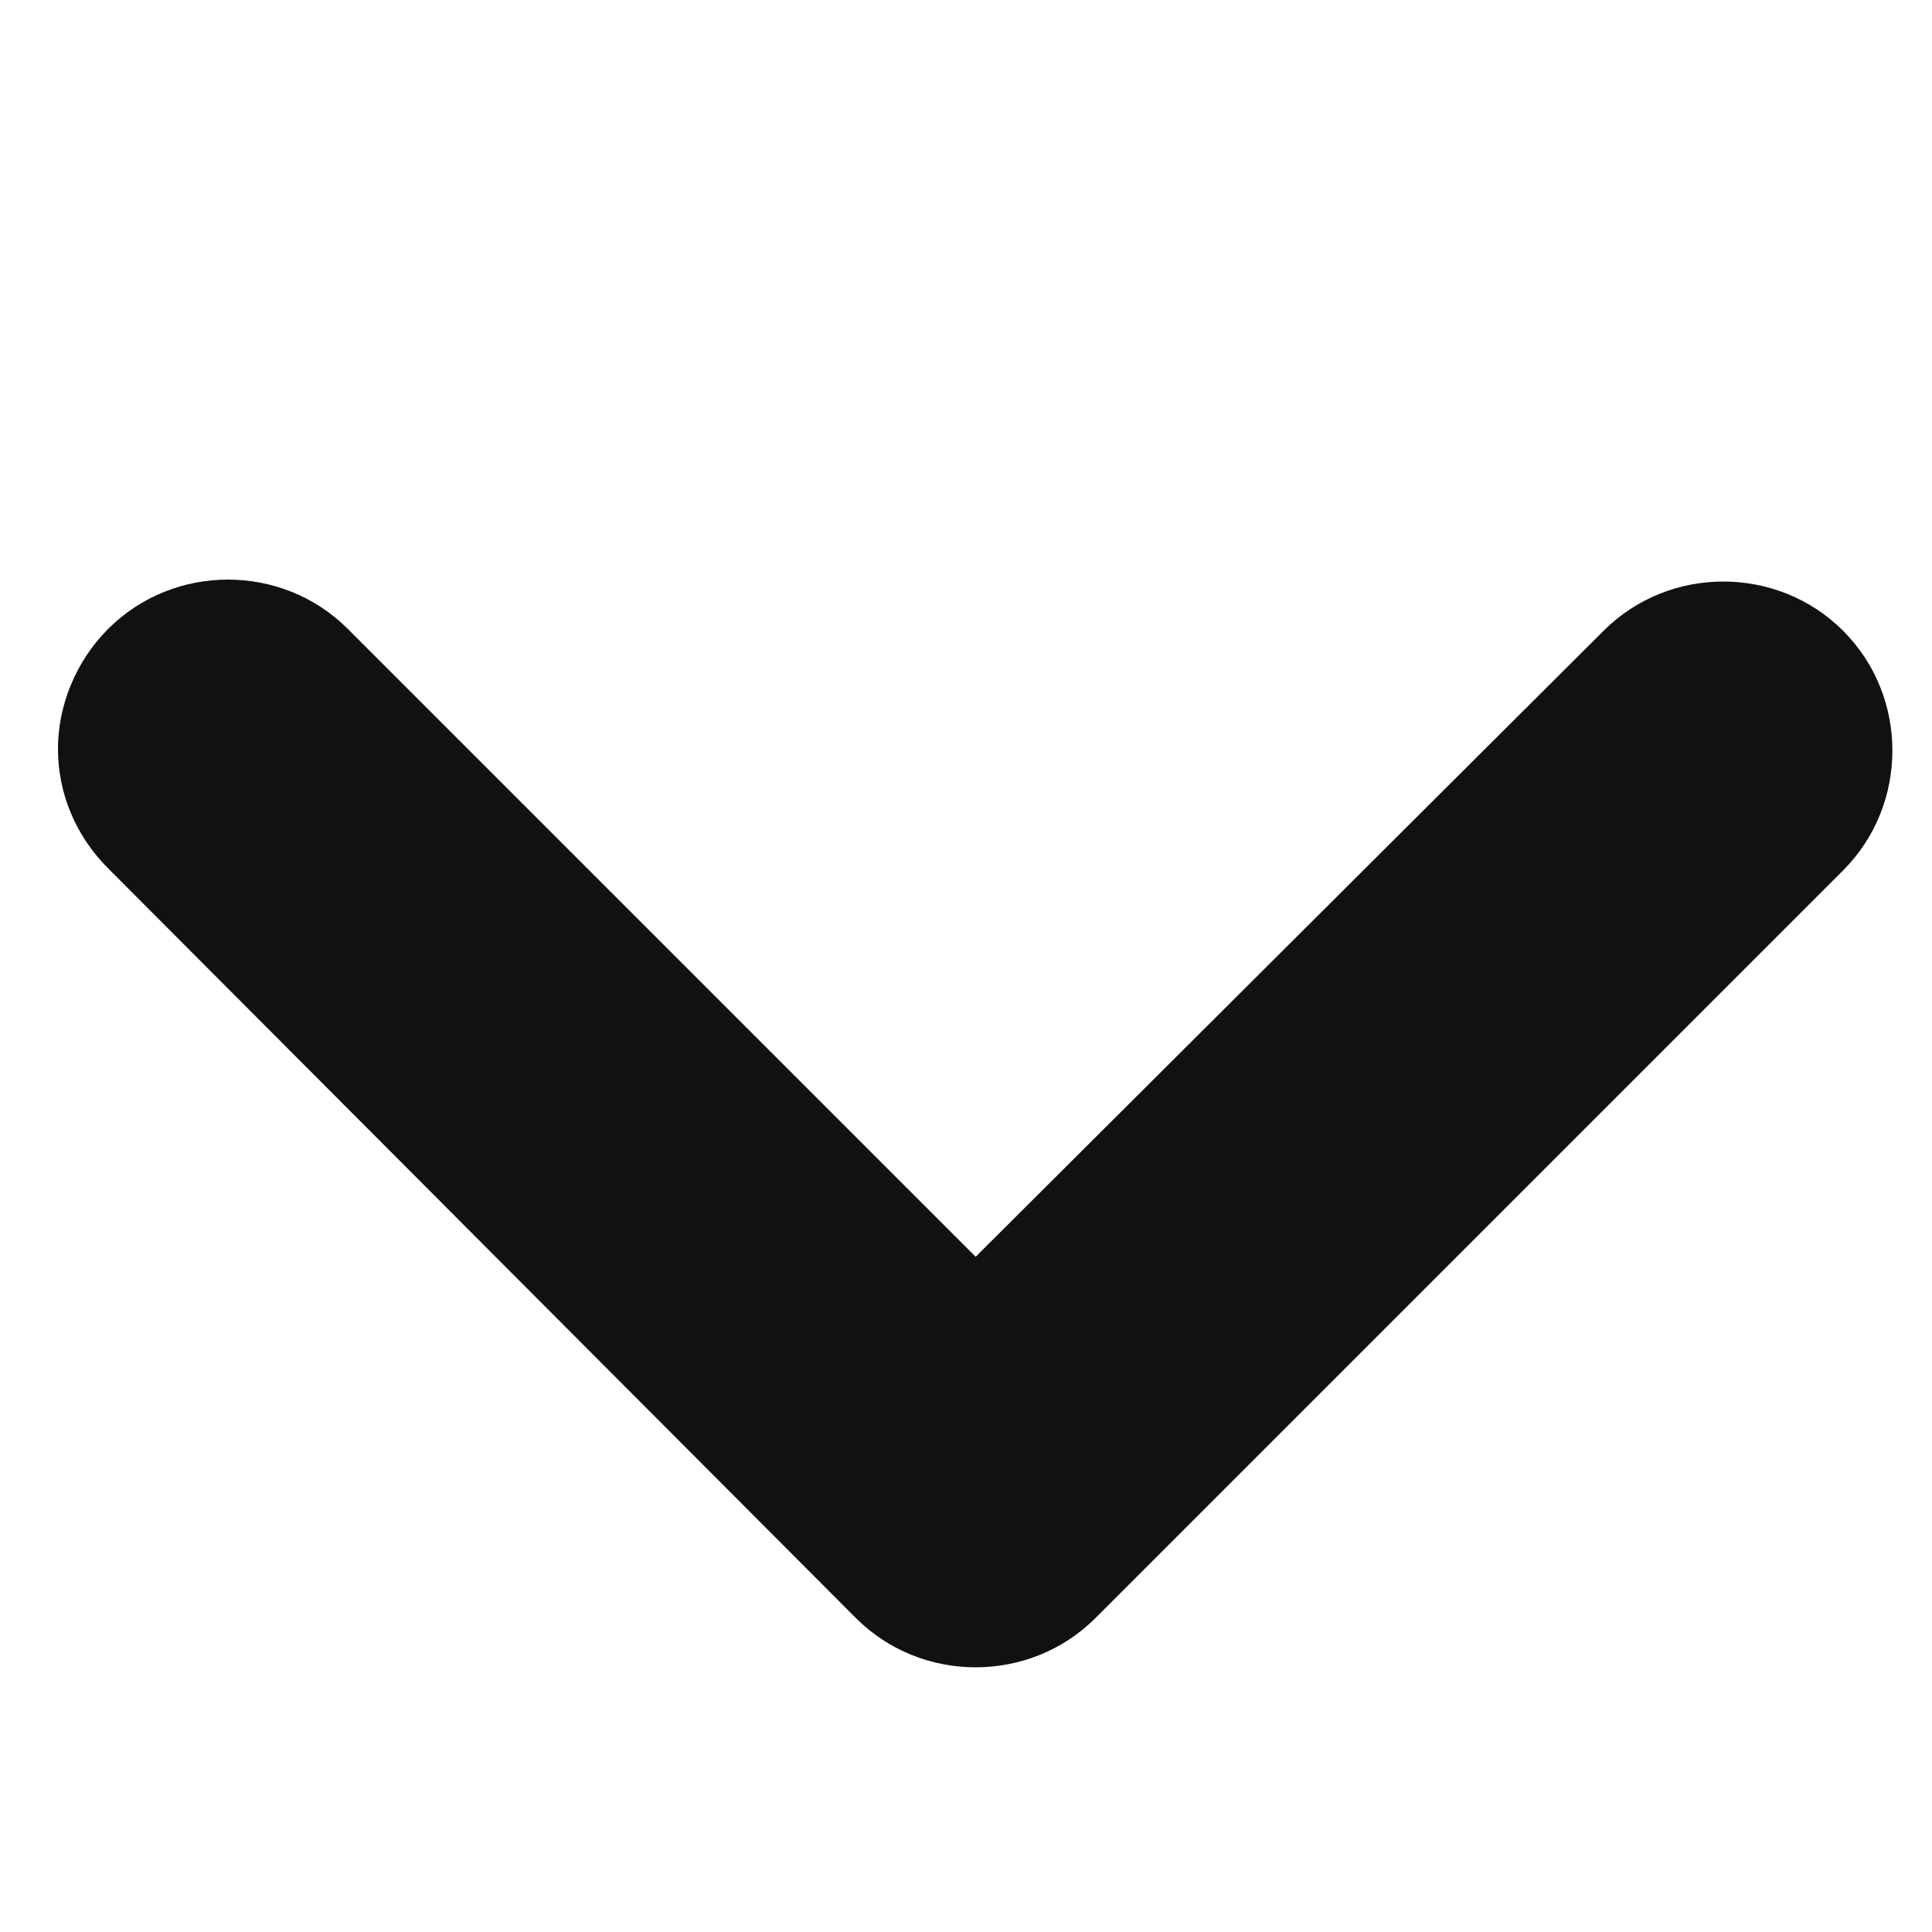 <?xml version="1.0" encoding="UTF-8"?>
<svg viewBox="0 0 100 100" version="1.1" xmlns="http://www.w3.org/2000/svg">
  <path fill="#111" transform="translate(0 8)" d="M56.7,75.75 L95.4,37.05 C98.8,33.65 98.8,28.05 95.4,24.65 C92,21.25 86.4,21.25 83,24.65 L50.5,57.05 L18,24.55 C14.6,21.15 9,21.15 5.6,24.55 C3.9,26.25 3,28.55 3,30.75 C3,33.05 3.9,35.25 5.6,36.95 L44.3,75.75 C47.7,79.15 53.3,79.15 56.7,75.75 Z"></path>
</svg>
